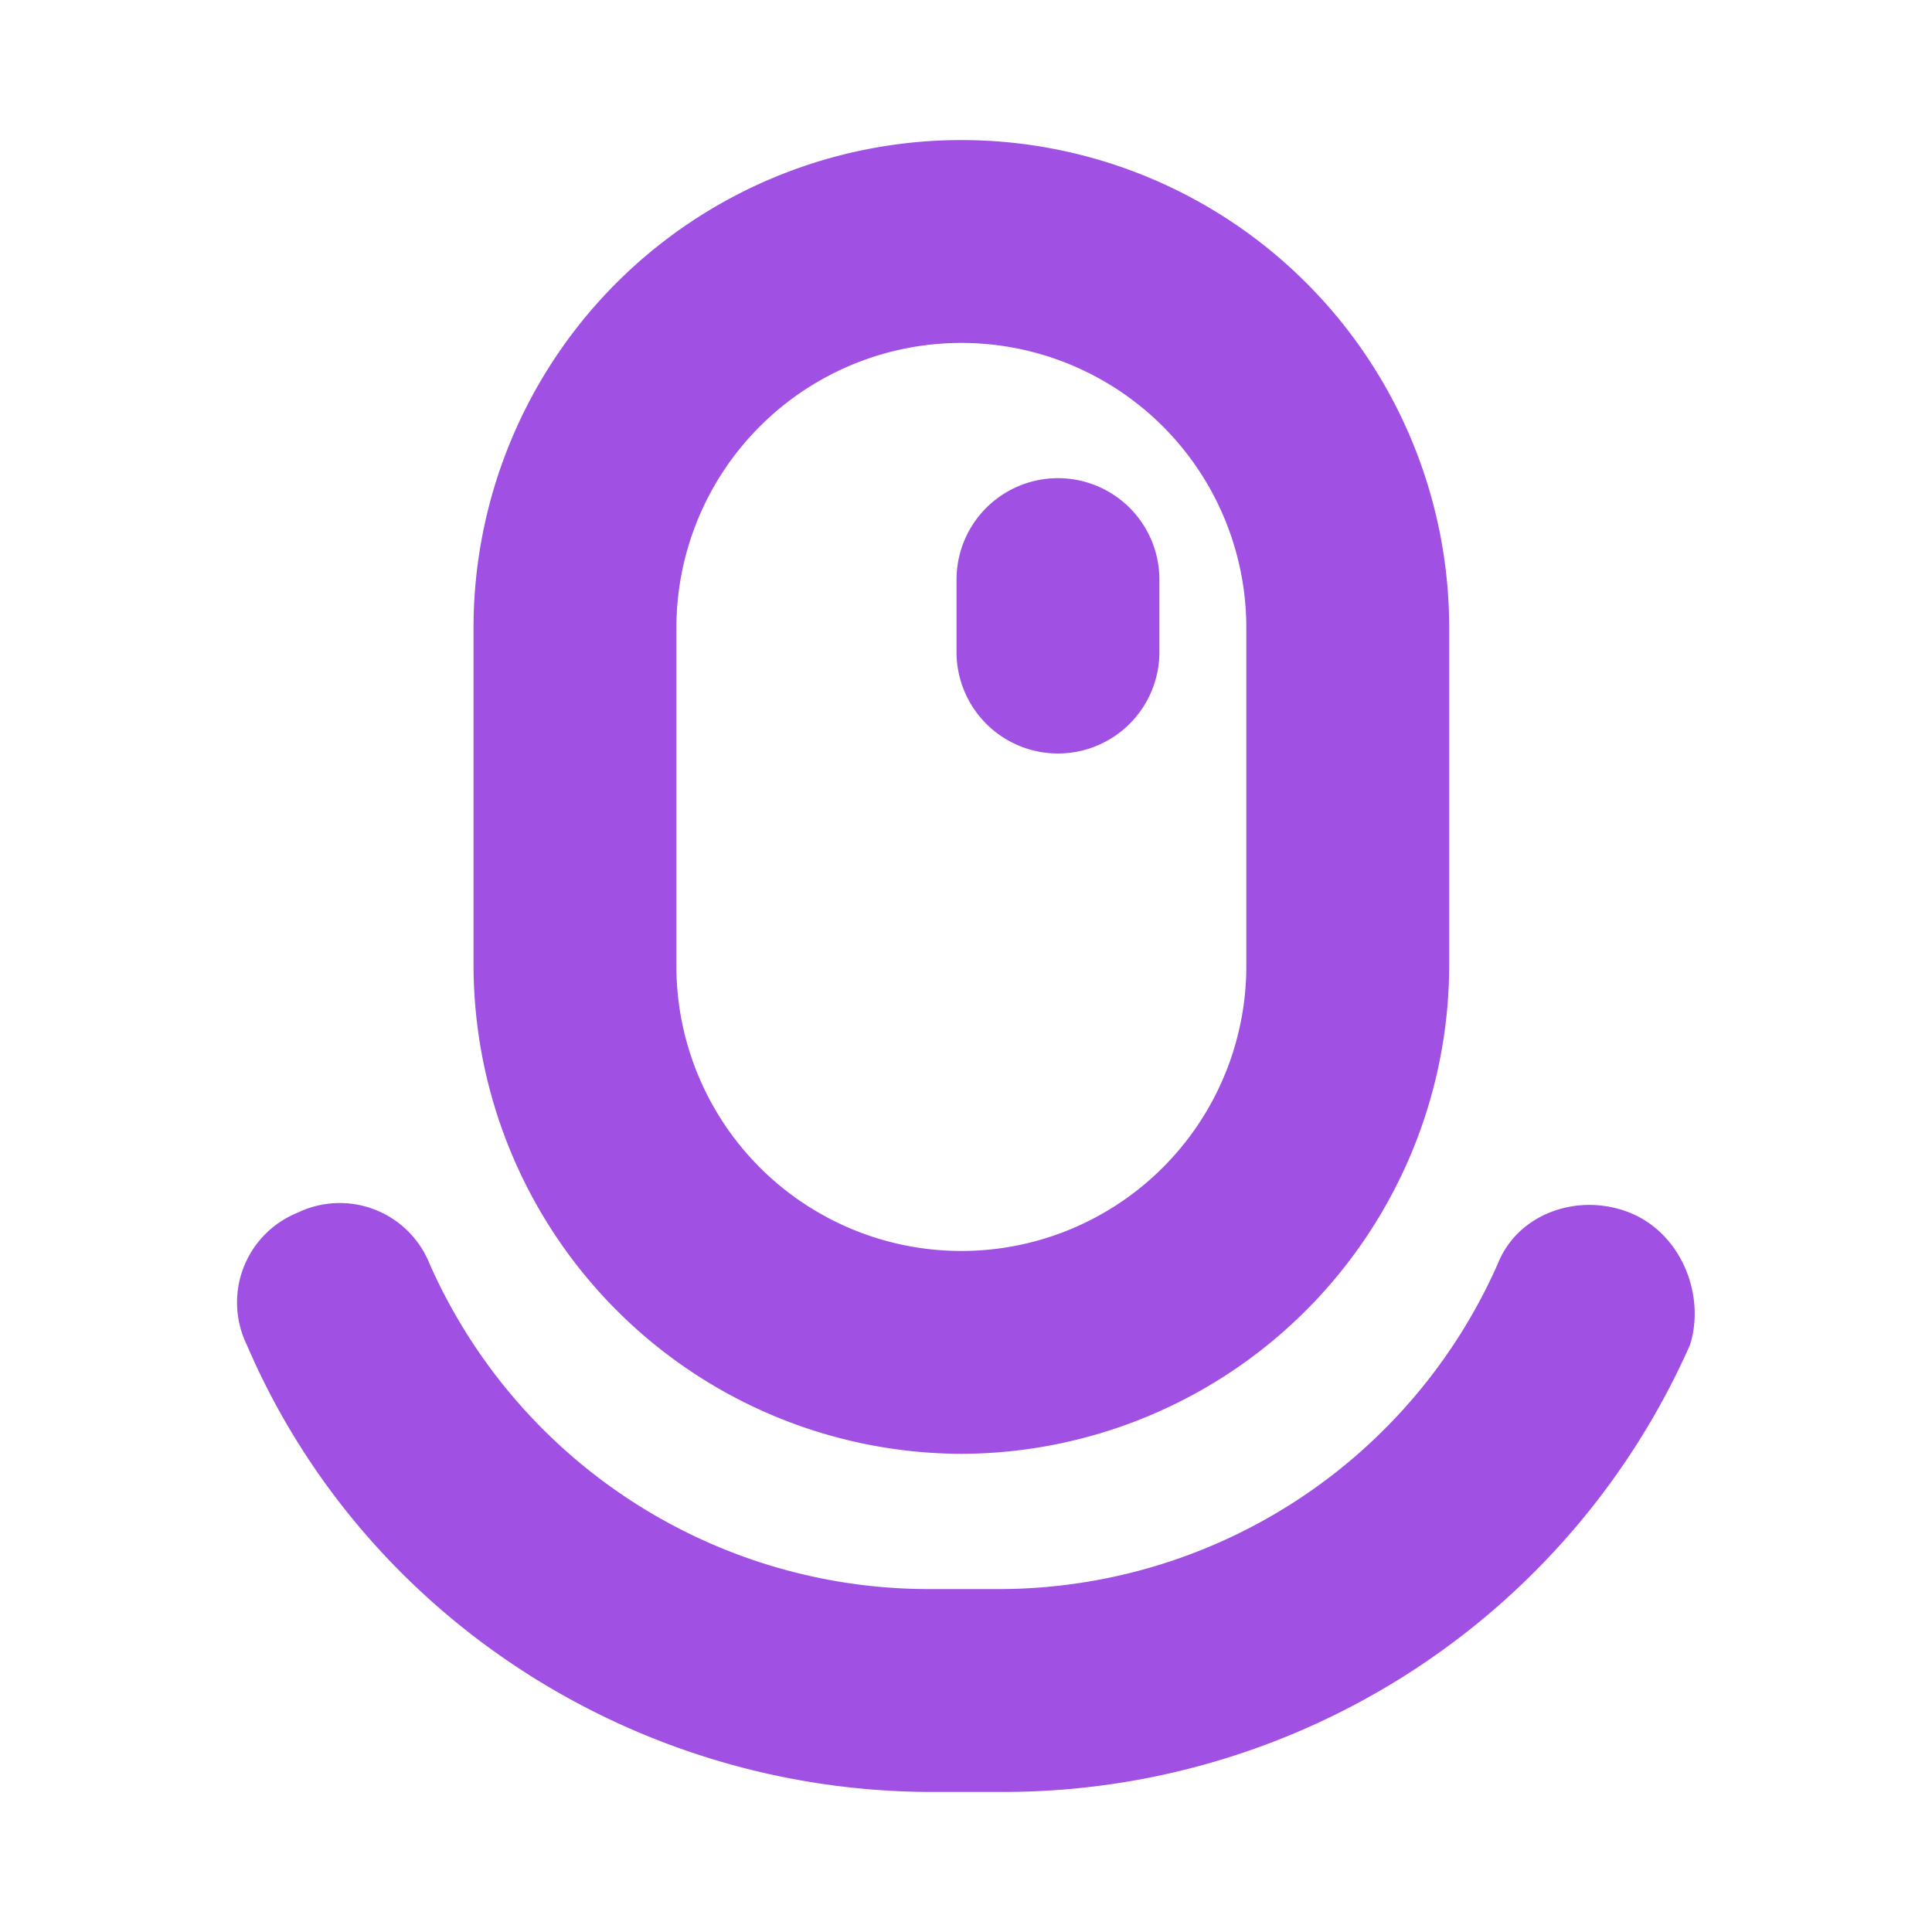 <svg xmlns="http://www.w3.org/2000/svg" fill="#a050e2" width="800px" height="800px" viewBox="0 0 200 200" data-name="Layer 1" id="Layer_1" stroke="#a050e2"><g id="SVGRepo_bgCarrier" stroke-width="0"></g><g id="SVGRepo_tracerCarrier" stroke-linecap="round" stroke-linejoin="round"></g><g id="SVGRepo_iconCarrier"><title></title><path d="M99.52,150a50.15,50.15,0,0,0,50-50V65a50,50,0,0,0-100,0v35A50.15,50.15,0,0,0,99.52,150Zm-30-85a30,30,0,0,1,60,0v35a30,30,0,0,1-60,0Z"></path><path d="M109.52,77.5a10,10,0,0,0,10-10V60a10,10,0,1,0-20,0v7.5A10,10,0,0,0,109.52,77.5Z"></path><path d="M168.52,126c-5-2-11,0-13,5a57,57,0,0,1-52,34H96a57,57,0,0,1-52-34,9.52,9.52,0,0,0-13-5,9.52,9.52,0,0,0-5,13c12,28,40,46,70.5,46H104a77.2,77.2,0,0,0,70.5-46C176,134,173.52,128,168.52,126Z"></path></g></svg>